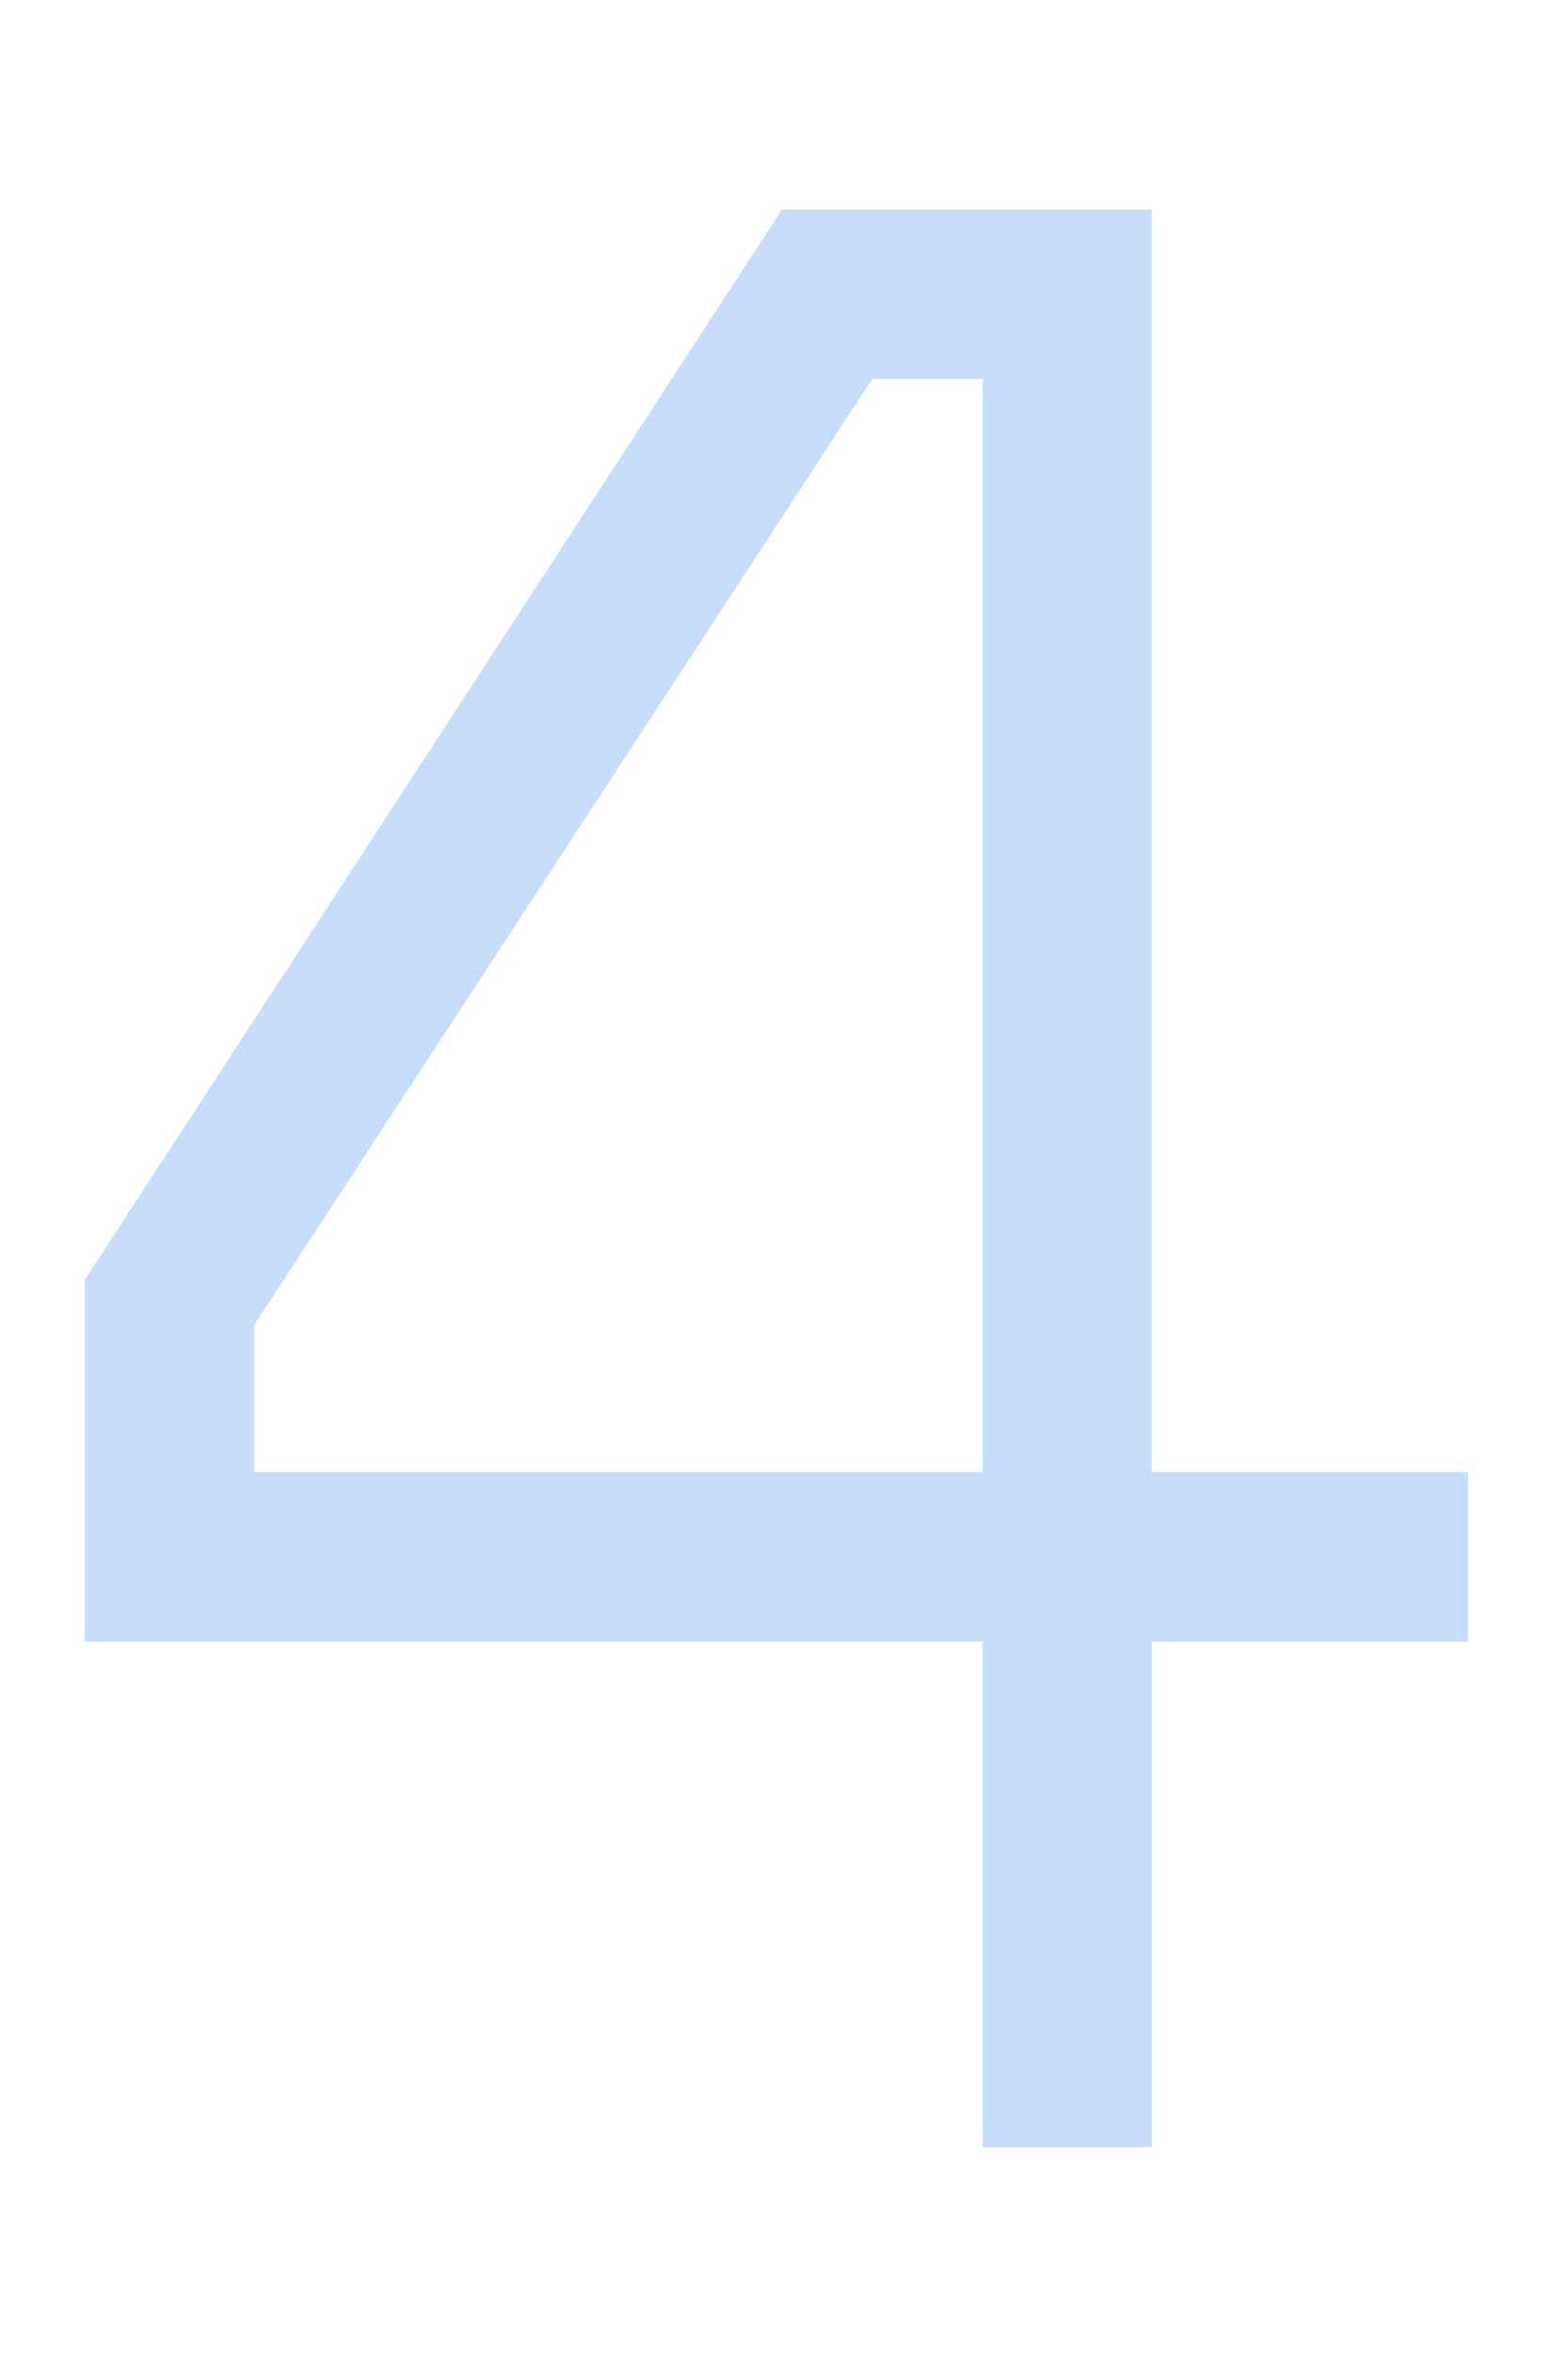 <?xml version="1.0" encoding="utf-8"?>
<!-- Generator: Adobe Illustrator 16.0.0, SVG Export Plug-In . SVG Version: 6.00 Build 0)  -->
<!DOCTYPE svg PUBLIC "-//W3C//DTD SVG 1.1//EN" "http://www.w3.org/Graphics/SVG/1.1/DTD/svg11.dtd">
<svg version="1.1" id="图层_1" xmlns="http://www.w3.org/2000/svg" xmlns:xlink="http://www.w3.org/1999/xlink" x="0px" y="0px"
	 width="10px" height="15px" viewBox="0 0 10 15" enable-background="new 0 0 10 15" xml:space="preserve">
<g enable-background="new    ">
	<path fill="#C8DDFC" d="M6.266,13.688v-3.223H0.54V8.16l4.447-6.824h2.358v8.048h2.018v1.081H7.346v3.223H6.266z M6.266,2.416
		H5.563L1.621,8.448v0.936h4.645V2.416z"/>
</g>
</svg>
